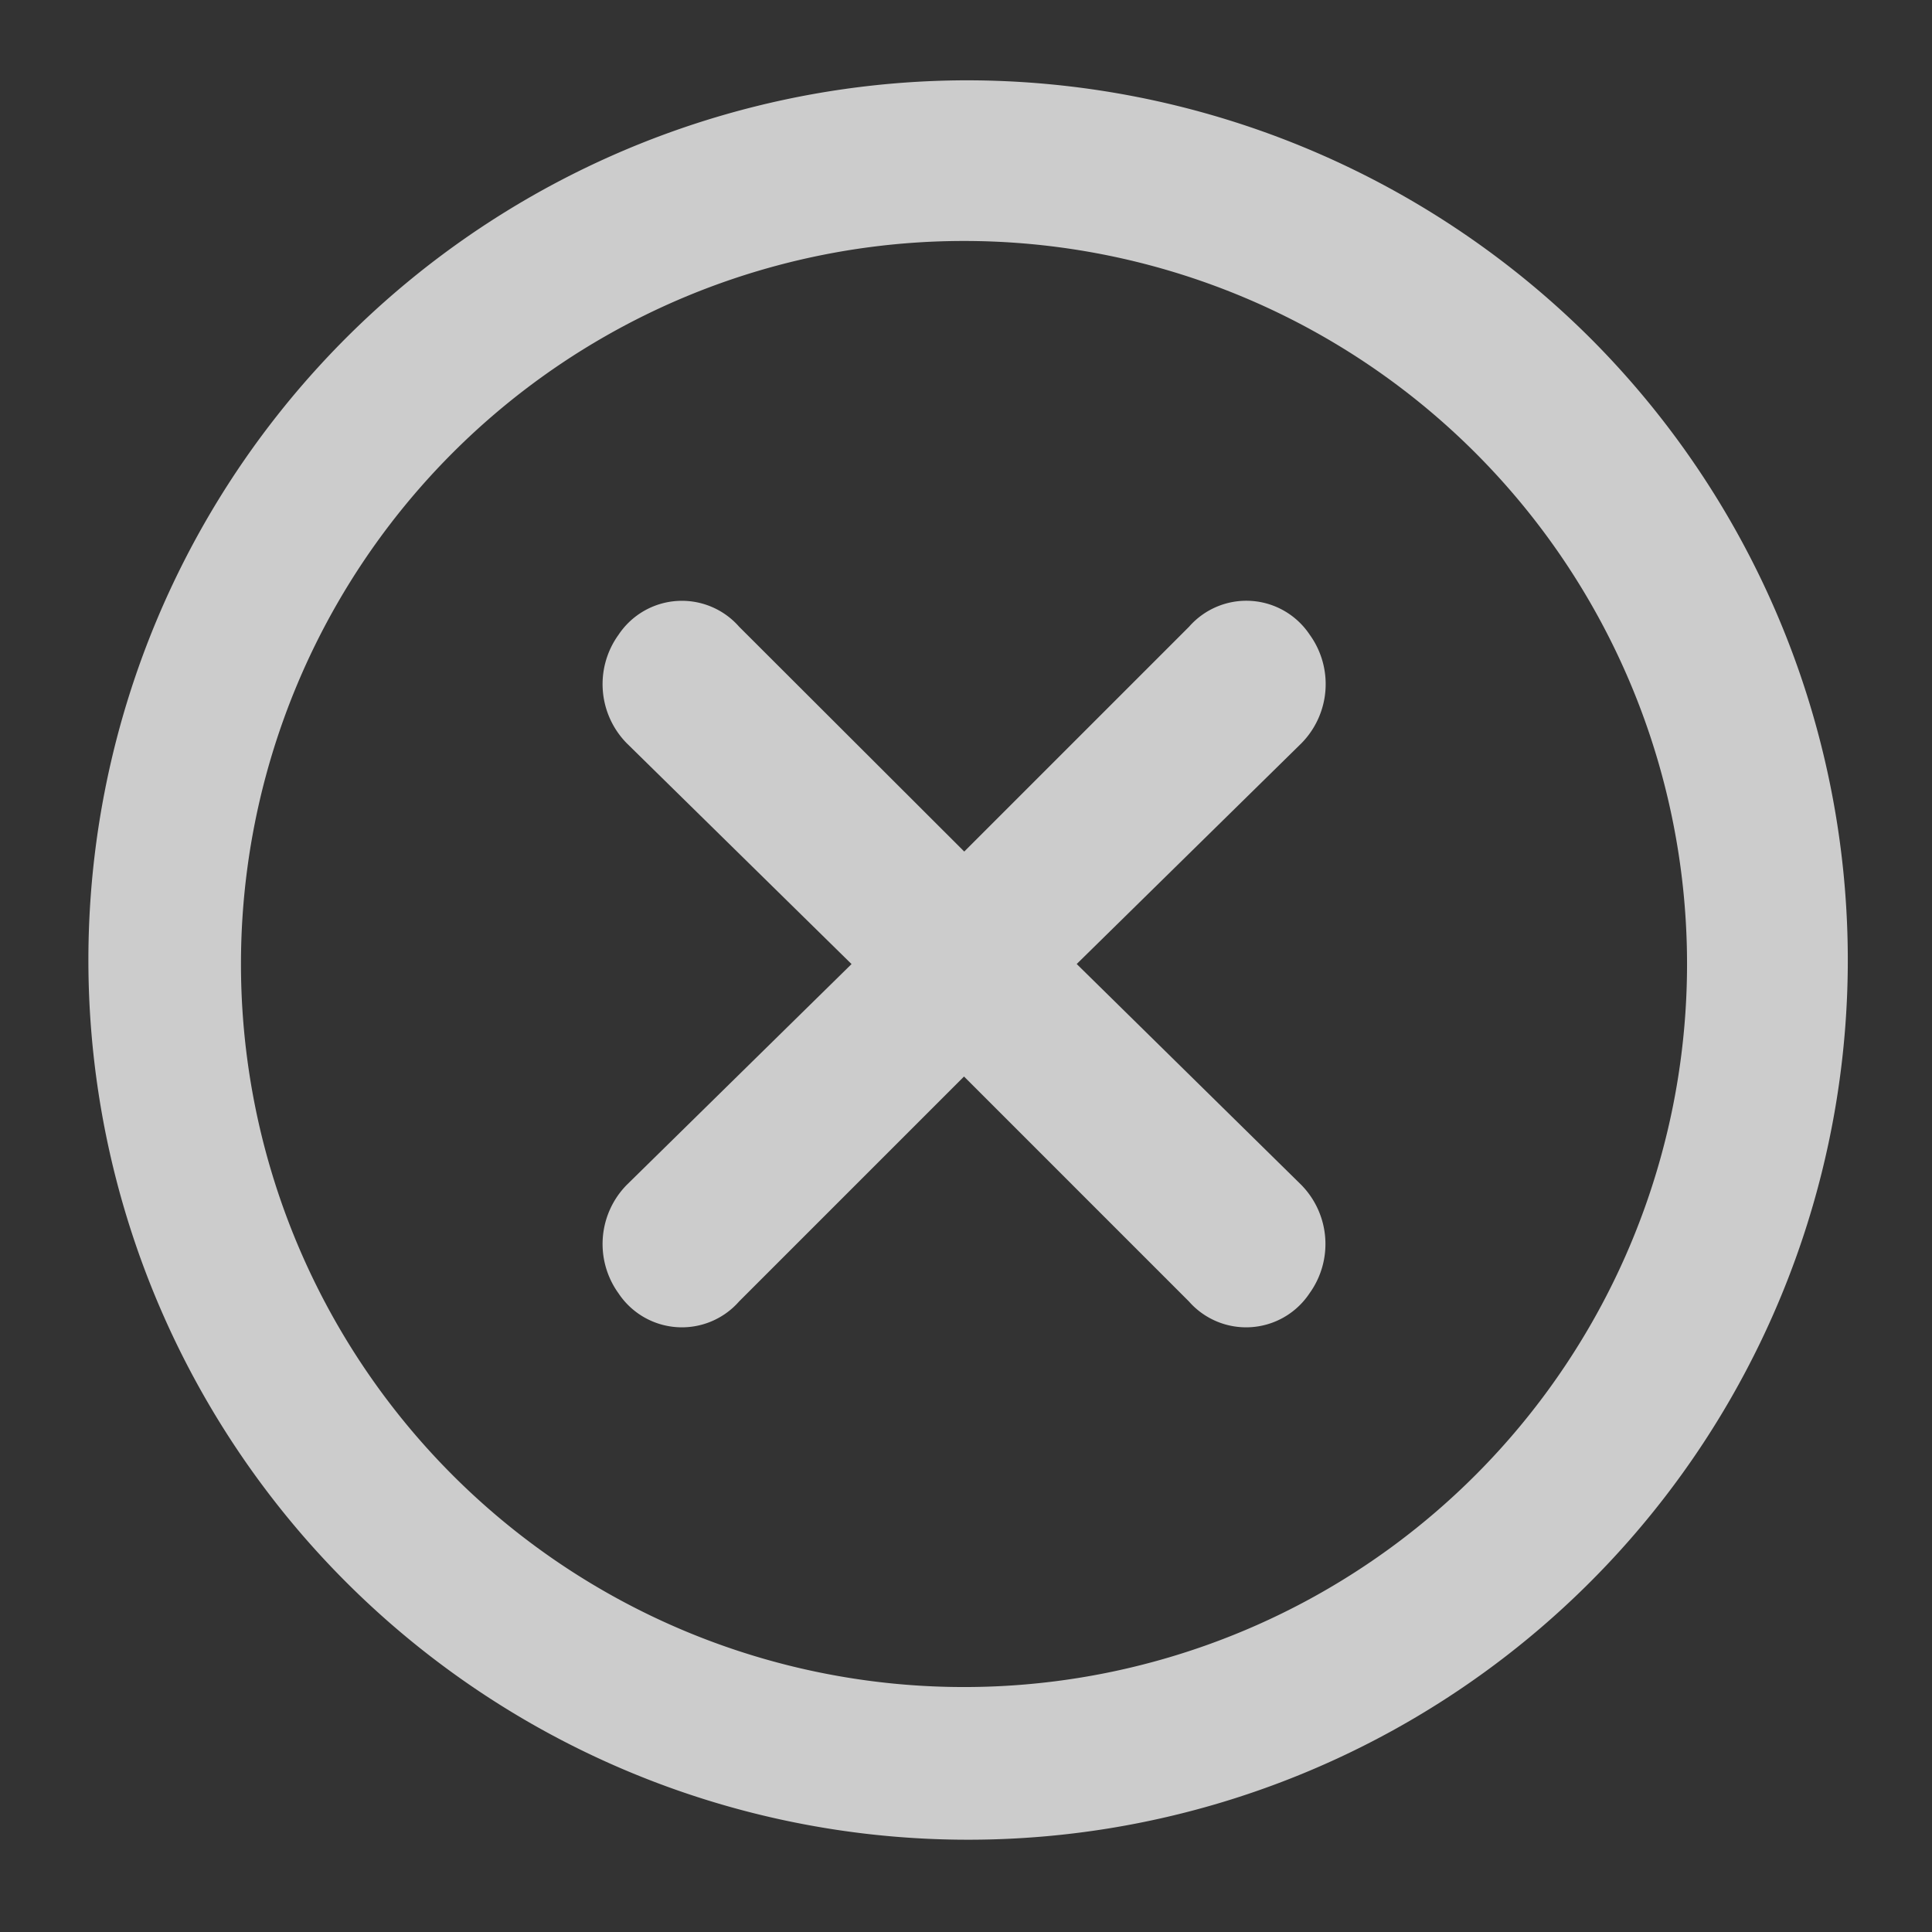 <svg xmlns="http://www.w3.org/2000/svg" width="33" height="33" viewBox="0 0 33 33">
  <rect x="0" y="0" width="33" height="33" fill="#333333" stroke="none"/>
  <g id="x" opacity="0.75">
    <g id="invisible_box" data-name="invisible box">
      <rect id="Rectangle_33" data-name="Rectangle 33" width="33" height="33" fill="none"/>
    </g>
    <g id="icons_Q2" data-name="icons Q2" transform="translate(1.372 1.372)">
      <path id="Path_252" data-name="Path 252" d="M17.094,4.744a12.35,12.35,0,1,1-12.35,12.35,12.35,12.35,0,0,1,12.35-12.35m0-2.744A15.026,15.026,0,1,0,27.788,6.4,15.094,15.094,0,0,0,17.094,2Z" transform="translate(-2 -2)" fill="#fff"/>
      <path id="Path_253" data-name="Path 253" d="M23.1,21.162l3.842-3.774a1.441,1.441,0,0,0,.137-1.852,1.3,1.3,0,0,0-2.058-.137l-3.842,3.842L17.333,15.4a1.3,1.3,0,0,0-2.058.137,1.441,1.441,0,0,0,.137,1.852l3.842,3.774-3.842,3.774a1.441,1.441,0,0,0-.137,1.852,1.3,1.3,0,0,0,2.058.137l3.842-3.842,3.842,3.842a1.3,1.3,0,0,0,2.058-.137,1.441,1.441,0,0,0-.137-1.852Z" transform="translate(-6.081 -6.068)" fill="#fff"/>
    </g>
  </g>
</svg>
